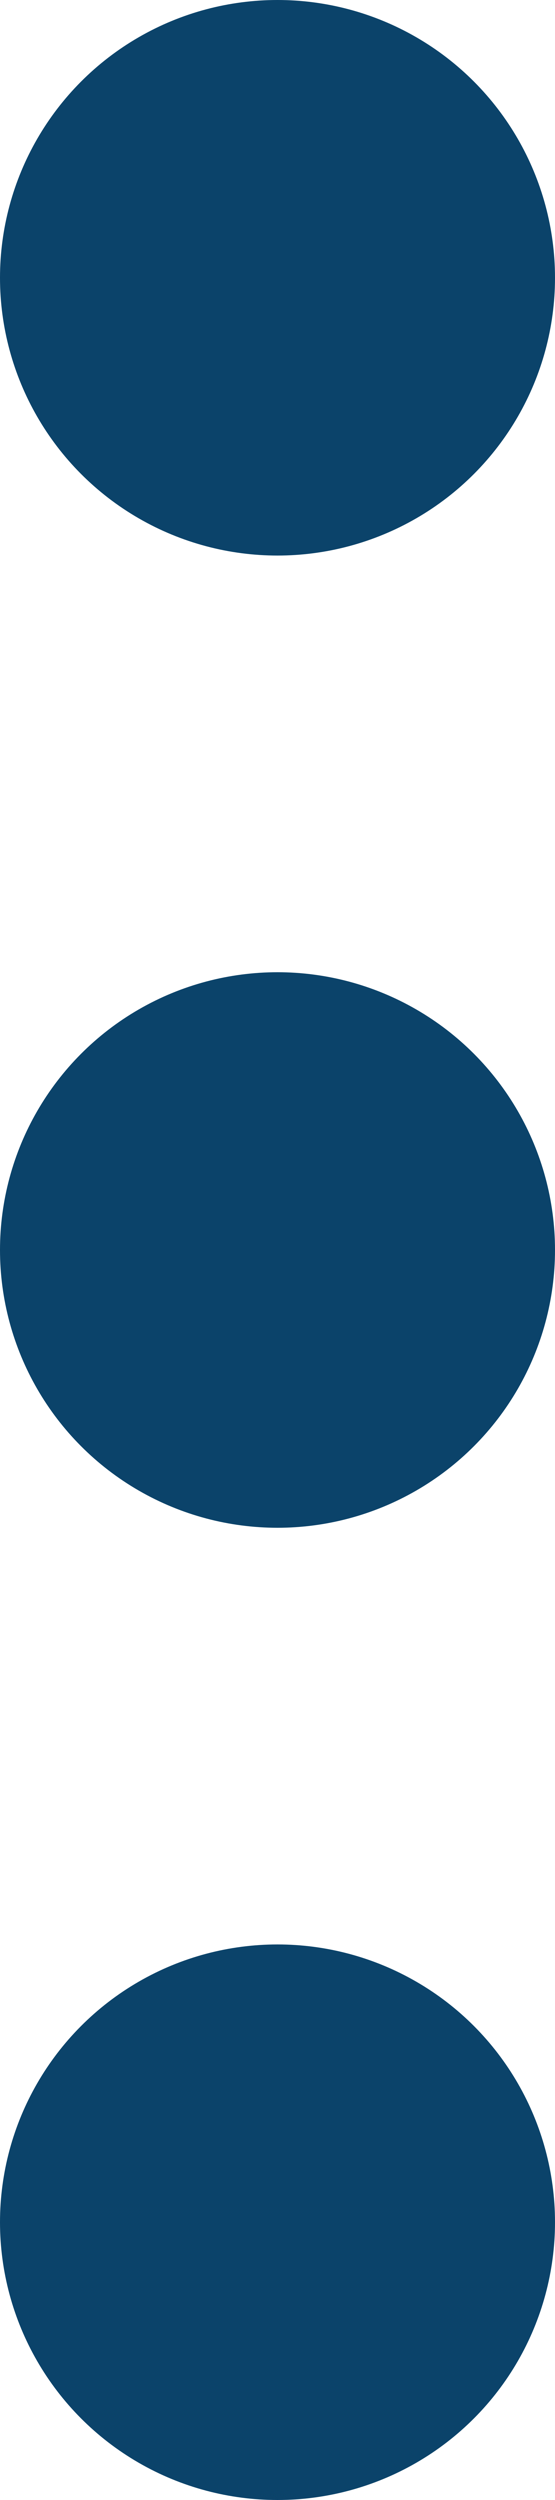 <svg width="4" height="18" viewBox="0 0 4 18" fill="none" xmlns="http://www.w3.org/2000/svg">
<circle cx="2" cy="2" r="2" transform="matrix(-1 0 0 1 4 0)" fill="#0B436A"/>
<circle cx="2" cy="2" r="2" transform="matrix(-1 0 0 1 4 7)" fill="#0B436A"/>
<circle cx="2" cy="2" r="2" transform="matrix(-1 0 0 1 4 14)" fill="#0B436A"/>
</svg>
